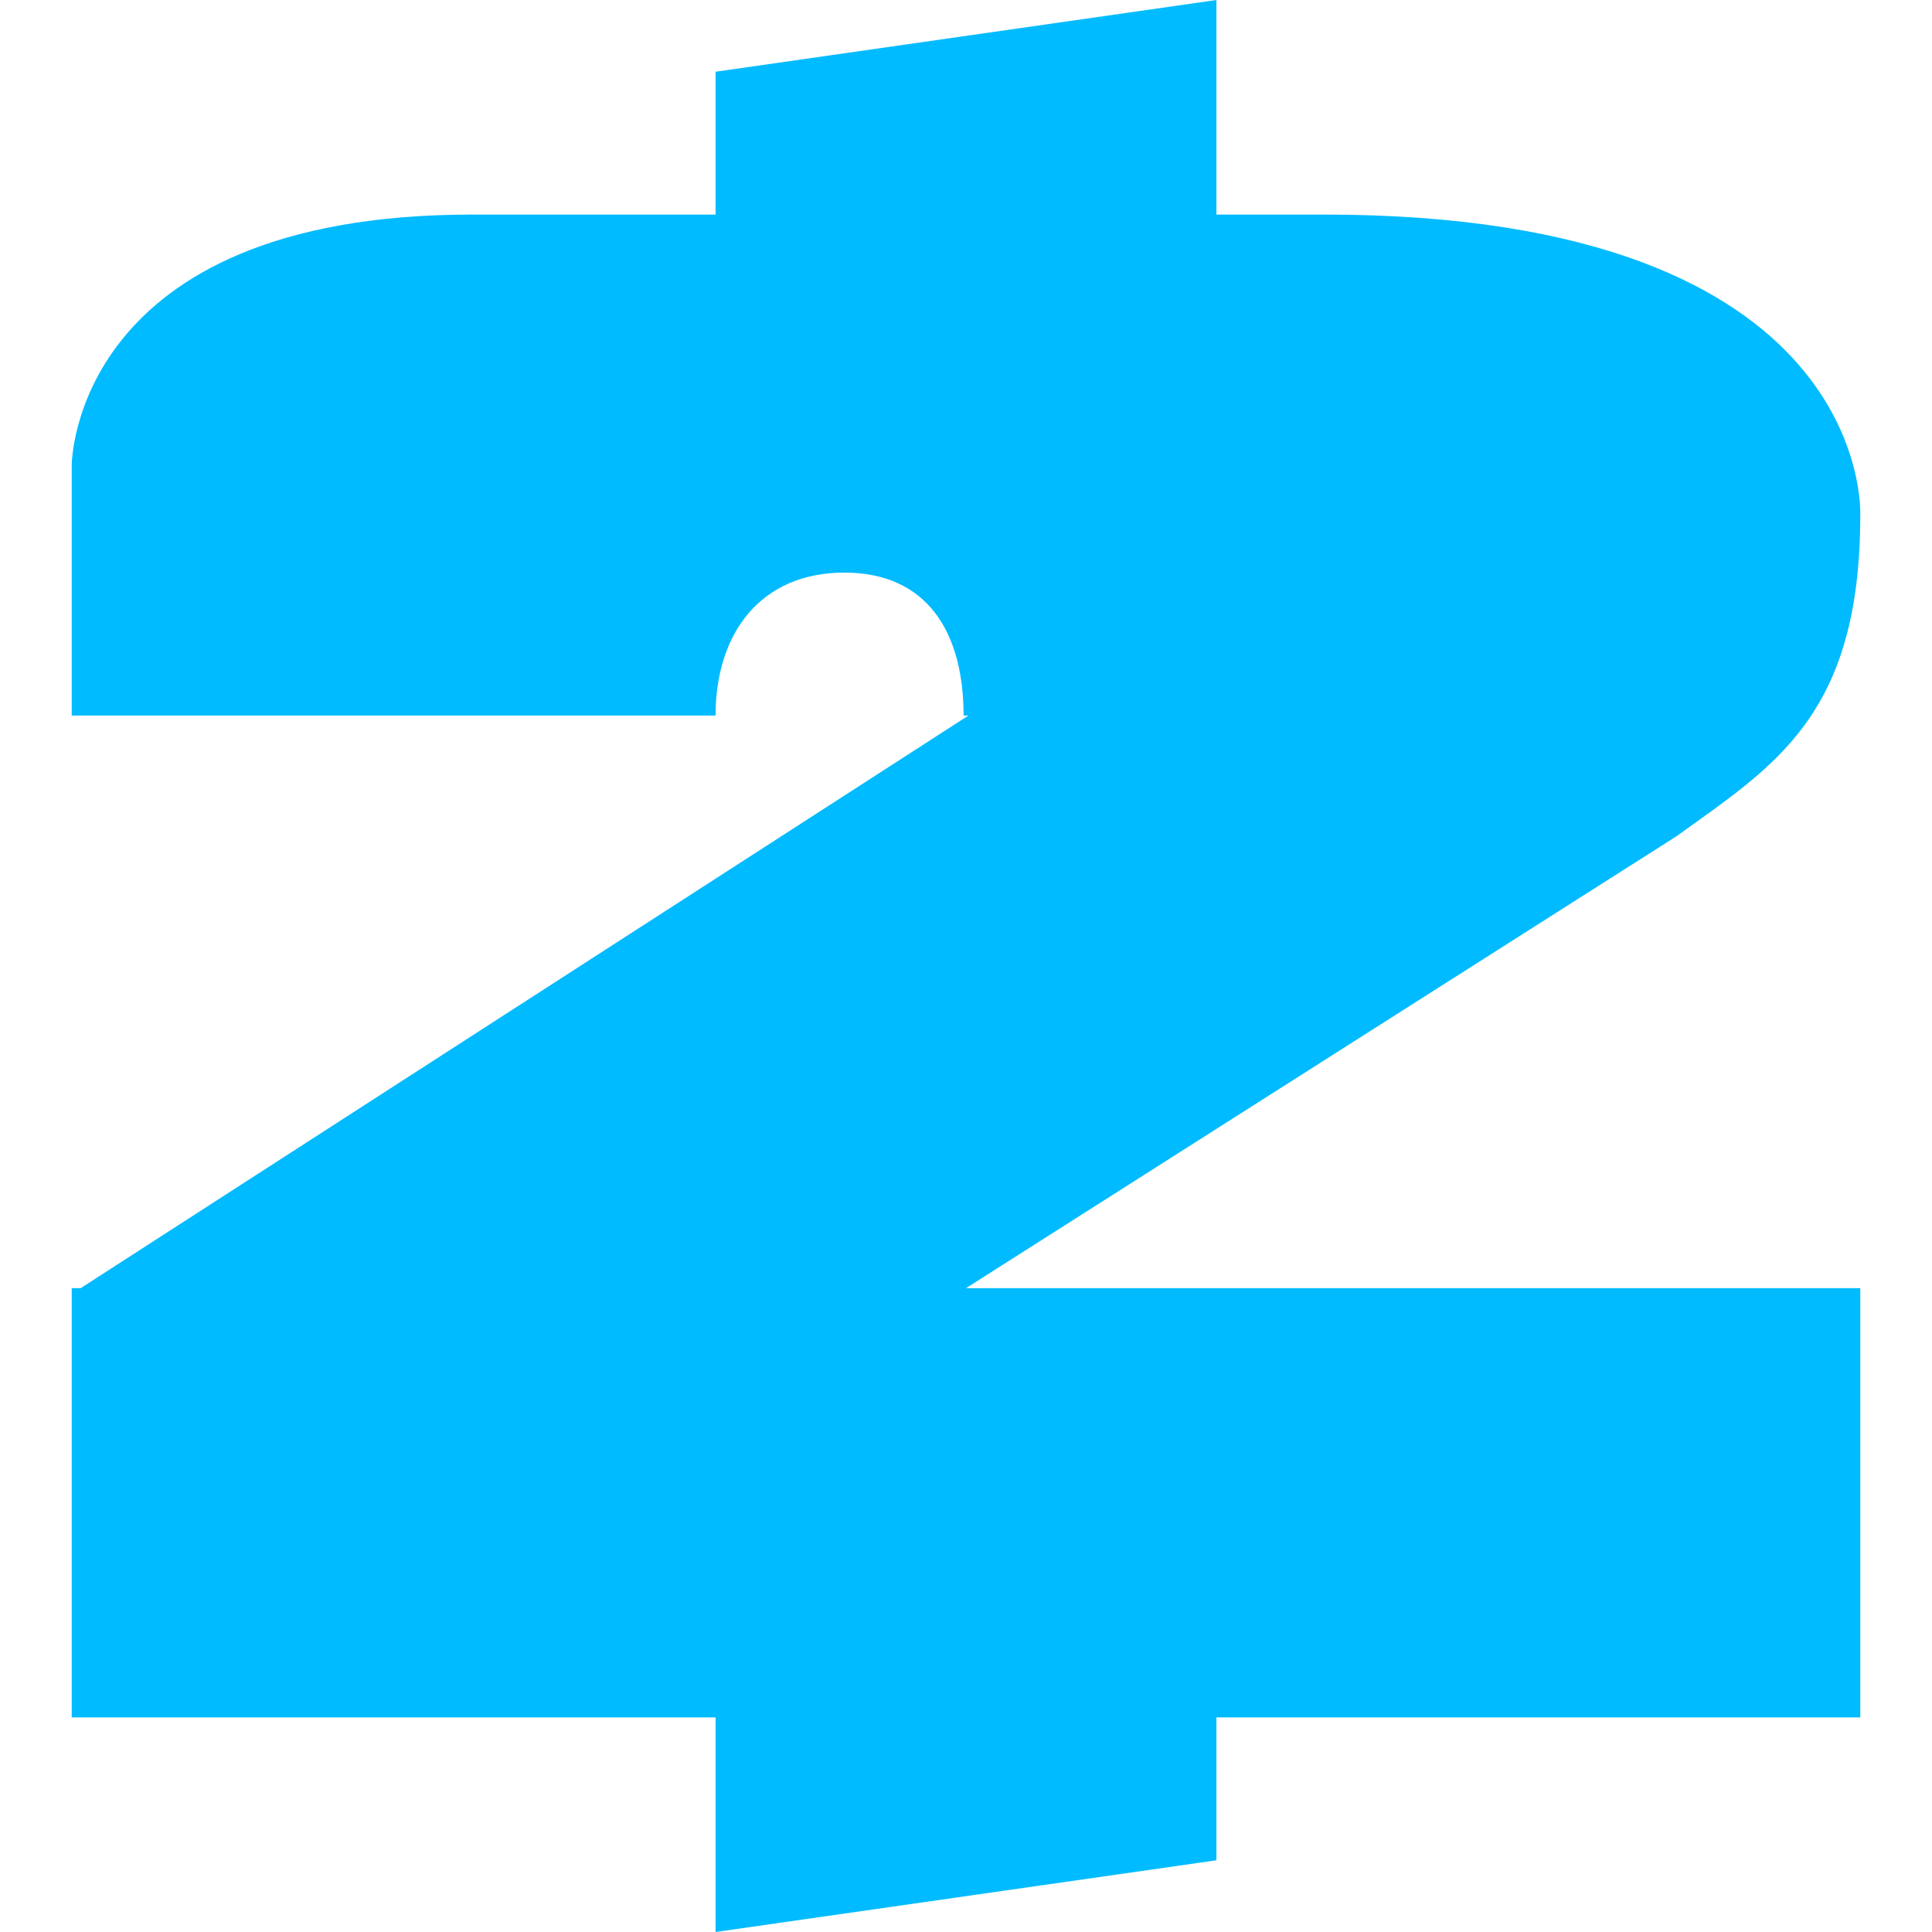 
<svg xmlns="http://www.w3.org/2000/svg" xmlns:xlink="http://www.w3.org/1999/xlink" width="16px" height="16px" viewBox="0 0 16 16" version="1.1">
<g id="surface1">
<path style=" stroke:none;fill-rule:nonzero;fill:#00bbff;fill-opacity:1;" d="M 10.074 0 L 5.926 0.594 L 5.926 1.777 L 3.91 1.777 C 0.594 1.777 0.594 3.852 0.594 3.852 L 0.594 5.926 L 5.926 5.926 C 5.926 5.238 6.305 4.742 6.992 4.742 C 7.68 4.742 7.98 5.238 7.98 5.926 L 8.02 5.926 L 0.668 10.668 L 0.594 10.668 L 0.594 14.223 L 5.926 14.223 L 5.926 16 L 10.074 15.406 L 10.074 14.223 L 15.406 14.223 L 15.406 10.668 L 8 10.668 L 13.883 6.926 C 14.695 6.34 15.406 5.926 15.406 4.266 C 15.406 4.266 15.527 1.777 10.965 1.777 L 10.074 1.777 Z M 10.074 0 "/>
</g>
</svg>
